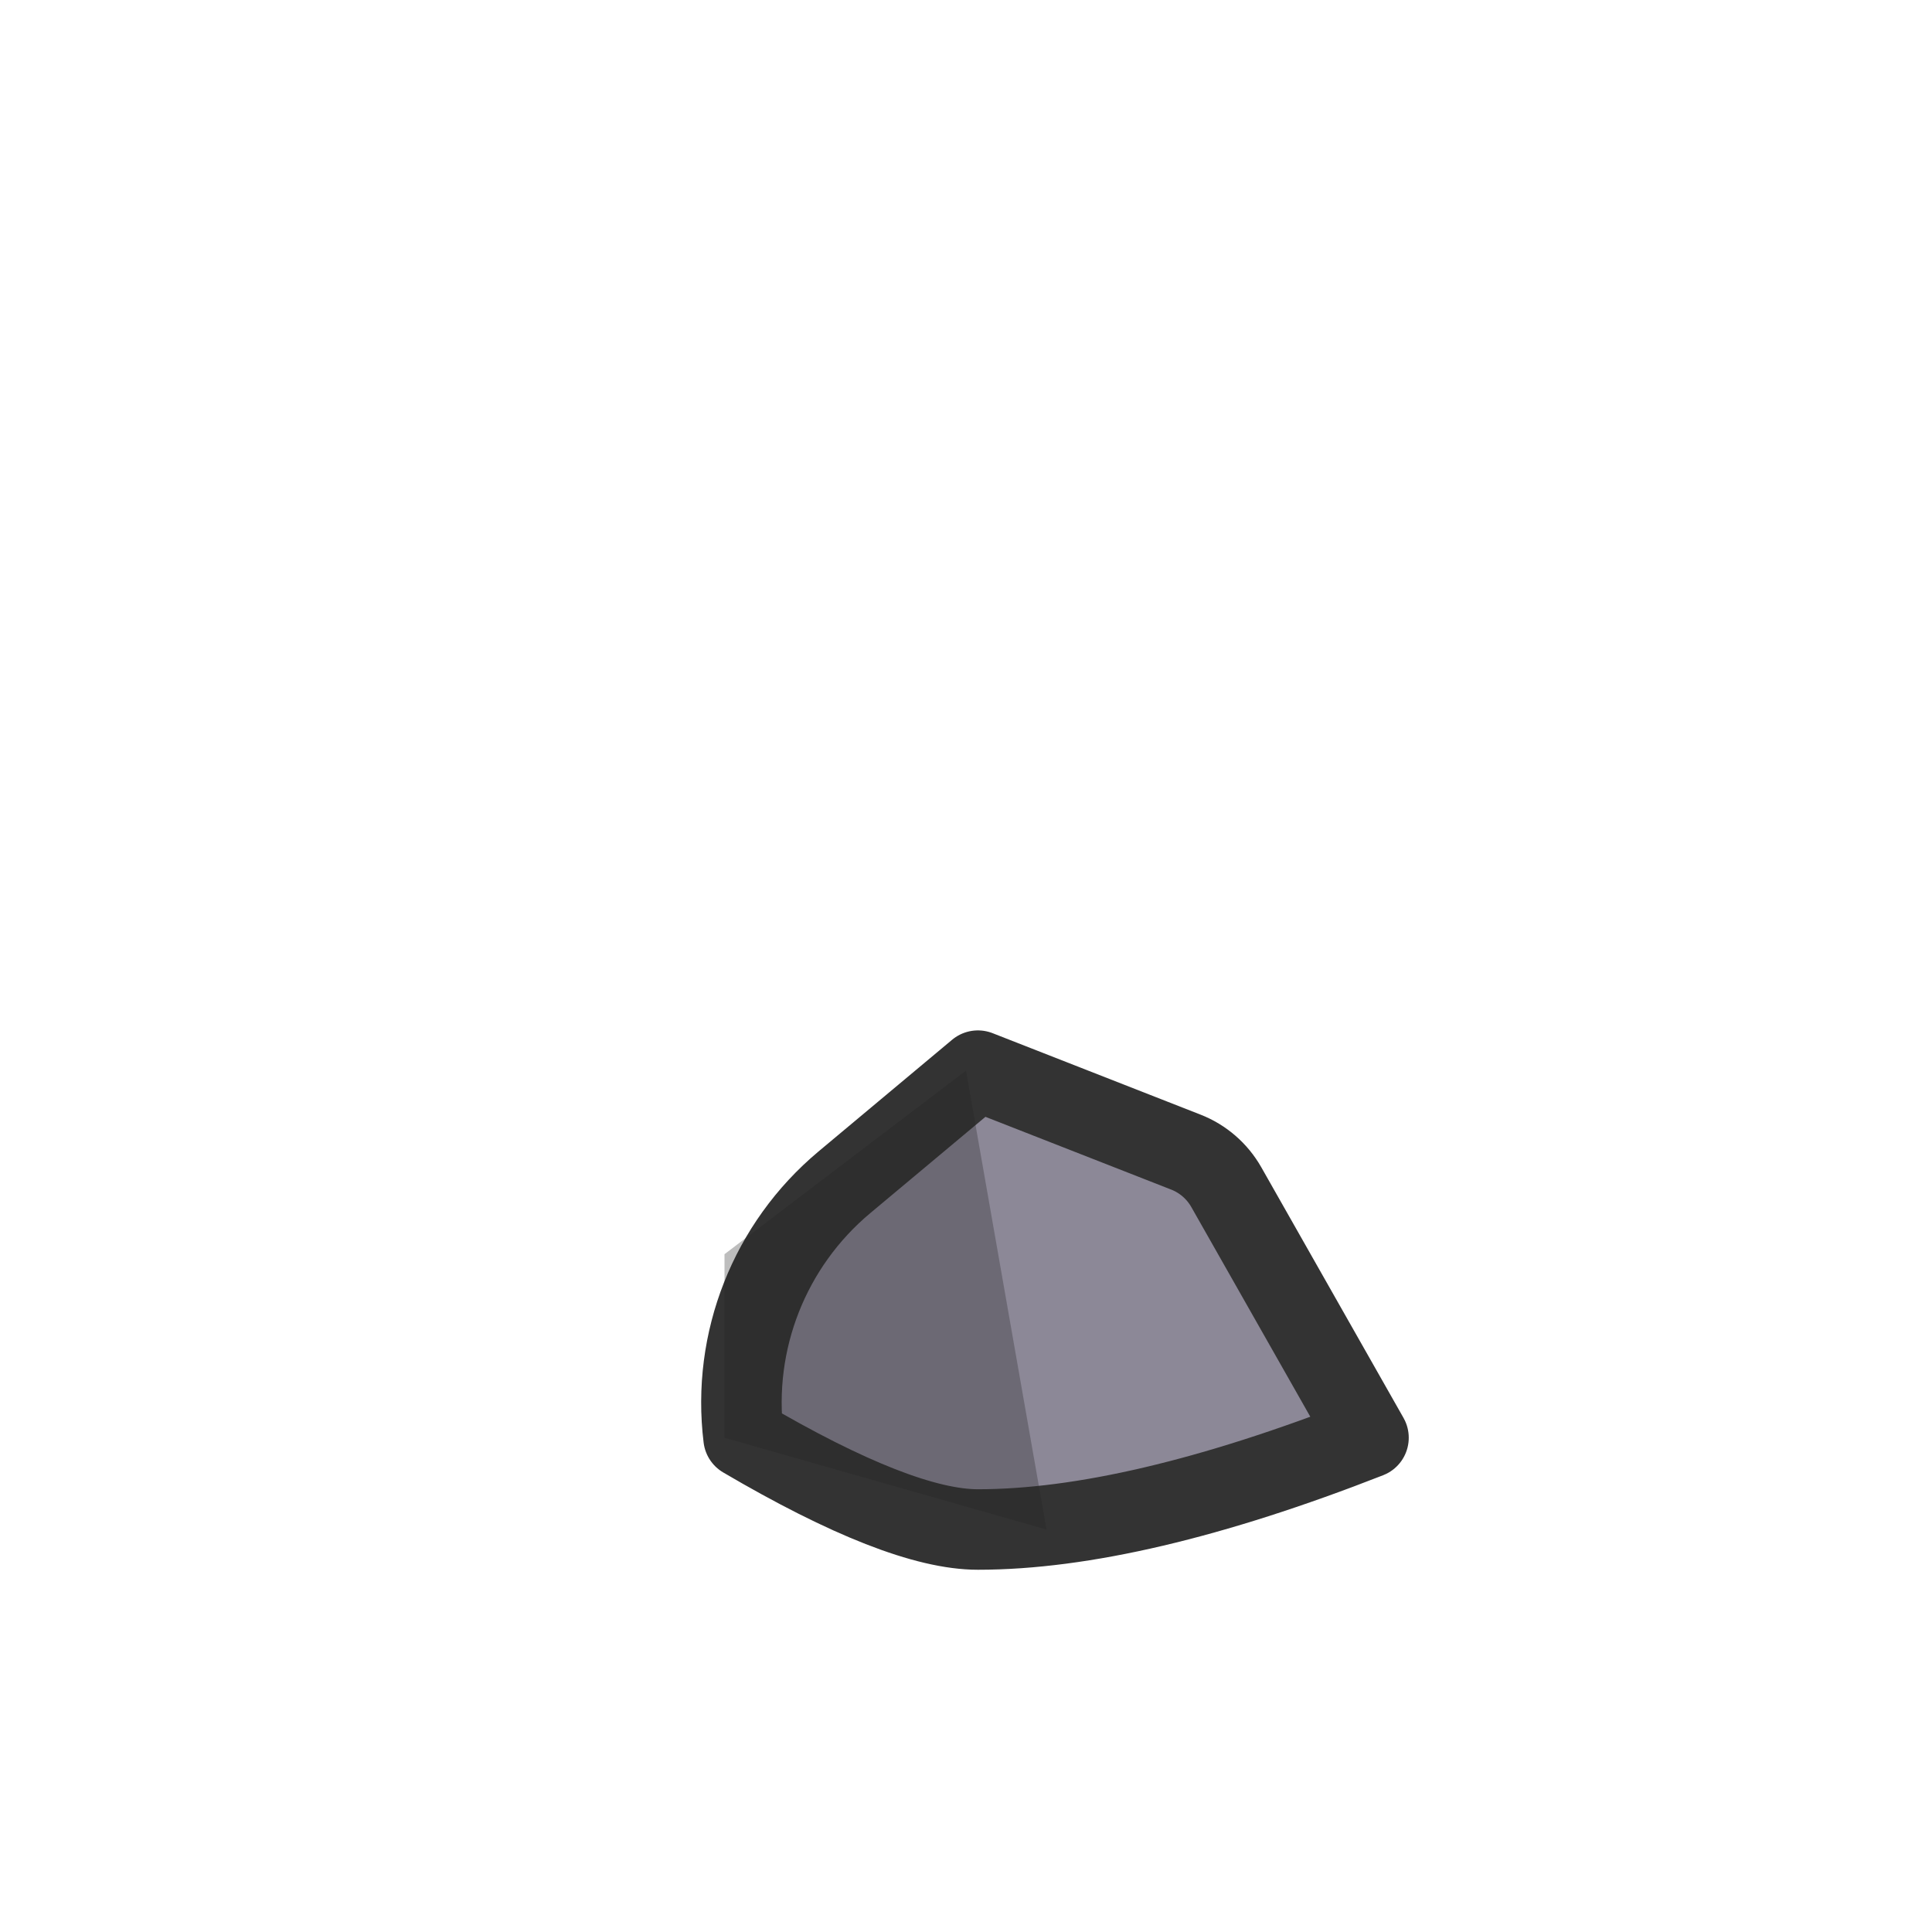 <?xml version="1.0" encoding="UTF-8"?>
<svg width="24px" height="24px" viewBox="0 0 24 24" version="1.1" xmlns="http://www.w3.org/2000/svg" xmlns:xlink="http://www.w3.org/1999/xlink">
    <title>resource/exports/stone_02</title>
    <g id="resource/stone_02" stroke="none" stroke-width="1" fill="none" fill-rule="evenodd">
        <path d="M12.148,13.3 L14.729,14.311 C14.943,14.394 15.121,14.549 15.234,14.748 L17,17.86 L17,17.86 C15.059,18.62 13.442,19 12.148,19 C11.501,19 10.531,18.62 9.237,17.86 C9.089,16.659 9.56,15.465 10.488,14.688 L12.148,13.3 L12.148,13.3 Z" id="Rectangle" stroke="#333333" fill="#8C8897" stroke-linecap="round" stroke-linejoin="round"></path>
        <polygon id="Rectangle" fill="#222222" opacity="0.3" points="9 15.58 12 13.3 13 19 9 17.86"></polygon>
    </g>
</svg>